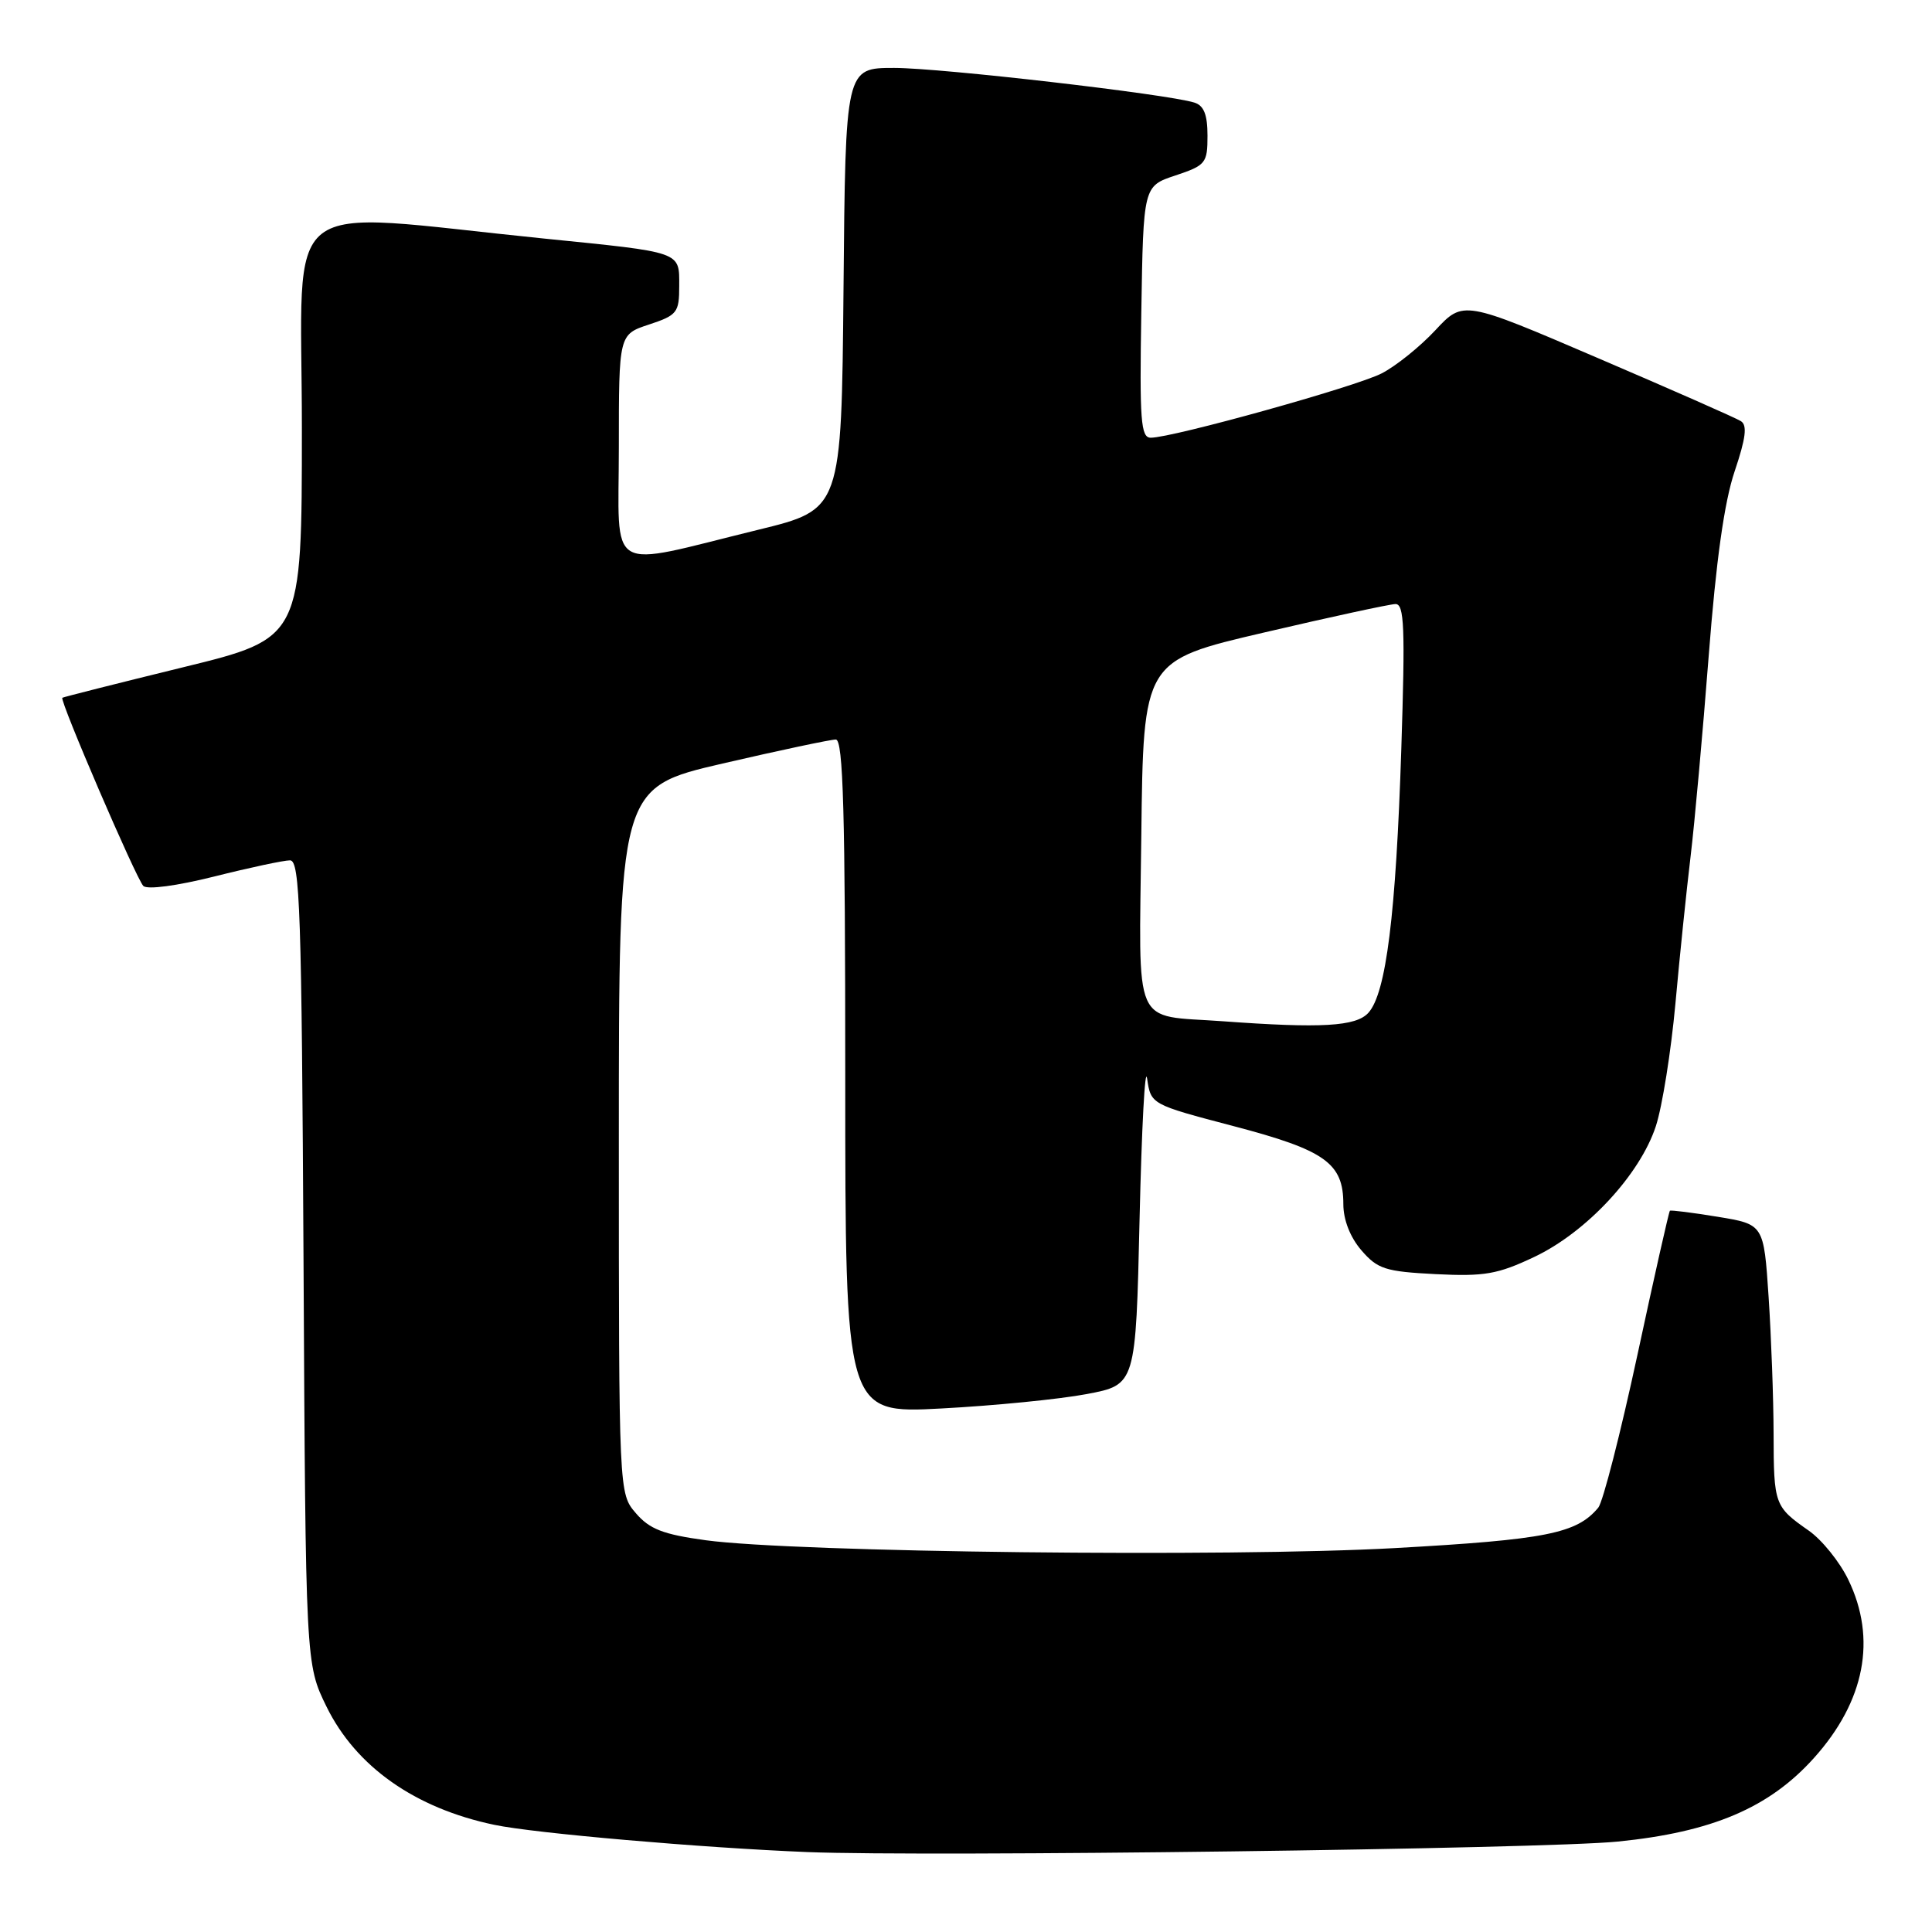 <?xml version="1.0" encoding="UTF-8" standalone="no"?>
<!DOCTYPE svg PUBLIC "-//W3C//DTD SVG 1.1//EN" "http://www.w3.org/Graphics/SVG/1.1/DTD/svg11.dtd" >
<svg xmlns="http://www.w3.org/2000/svg" xmlns:xlink="http://www.w3.org/1999/xlink" version="1.1" viewBox="0 0 256 256">
 <g >
 <path fill="currentColor"
d=" M 214.34 244.02 C 226.85 242.77 234.43 239.55 240.36 232.94 C 247.11 225.43 248.71 217.16 244.91 209.32 C 243.77 206.95 241.40 204.02 239.66 202.81 C 235.13 199.64 235.03 199.37 235.01 190.00 C 235.00 185.32 234.70 177.16 234.35 171.86 C 233.71 162.23 233.71 162.23 227.61 161.23 C 224.25 160.68 221.39 160.32 221.27 160.43 C 221.14 160.54 219.20 169.13 216.97 179.52 C 214.73 189.91 212.40 199.02 211.78 199.77 C 208.93 203.20 204.89 204.01 184.81 205.13 C 162.76 206.36 105.38 205.70 93.51 204.09 C 87.87 203.32 86.07 202.62 84.26 200.51 C 82.00 197.89 82.00 197.89 82.00 151.12 C 82.00 104.36 82.00 104.36 95.75 101.17 C 103.31 99.42 110.06 97.99 110.75 97.99 C 111.73 98.00 112.00 107.60 112.00 142.65 C 112.00 187.31 112.00 187.31 124.75 186.63 C 131.76 186.26 140.43 185.40 144.00 184.72 C 150.50 183.49 150.50 183.49 151.00 161.49 C 151.28 149.40 151.72 141.04 152.00 142.92 C 152.50 146.34 152.50 146.34 163.50 149.23 C 175.60 152.41 178.00 154.12 178.00 159.56 C 178.00 161.63 178.90 163.94 180.39 165.67 C 182.54 168.16 183.56 168.49 190.24 168.83 C 196.70 169.15 198.45 168.85 203.30 166.55 C 210.21 163.28 217.30 155.66 219.41 149.22 C 220.26 146.62 221.42 139.32 222.00 133.00 C 222.57 126.67 223.48 117.90 224.01 113.50 C 224.54 109.10 225.62 97.15 226.41 86.94 C 227.39 74.27 228.48 66.50 229.85 62.45 C 231.33 58.06 231.55 56.34 230.67 55.80 C 230.03 55.39 221.49 51.63 211.69 47.43 C 193.89 39.79 193.89 39.79 190.19 43.76 C 188.16 45.94 184.95 48.52 183.07 49.48 C 179.63 51.25 155.36 58.00 152.48 58.00 C 151.16 58.00 150.99 55.75 151.23 41.33 C 151.50 24.66 151.50 24.66 155.75 23.25 C 159.77 21.91 160.00 21.62 160.00 17.98 C 160.00 15.19 159.52 13.98 158.25 13.59 C 154.63 12.46 124.67 9.00 118.48 9.00 C 112.03 9.00 112.03 9.00 111.77 38.25 C 111.50 67.50 111.50 67.50 100.50 70.19 C 79.99 75.21 82.00 76.40 82.00 59.25 C 82.00 44.32 82.00 44.32 86.00 43.00 C 89.73 41.77 90.00 41.42 90.00 37.91 C 90.00 33.28 90.52 33.47 72.00 31.60 C 36.38 28.00 40.00 25.17 40.00 56.66 C 40.00 84.57 40.00 84.57 24.25 88.42 C 15.59 90.54 8.39 92.36 8.26 92.46 C 7.86 92.77 18.05 116.44 18.99 117.39 C 19.51 117.91 23.44 117.38 28.40 116.14 C 33.09 114.96 37.60 114.00 38.43 114.00 C 39.75 114.00 39.97 120.67 40.22 167.25 C 40.50 220.50 40.50 220.50 43.27 226.15 C 47.17 234.09 54.99 239.60 65.50 241.80 C 70.83 242.92 92.93 244.84 107.00 245.41 C 123.06 246.05 204.51 245.00 214.34 244.02 Z  M 162.00 135.32 C 149.92 134.44 150.93 136.75 151.23 110.72 C 151.50 87.54 151.50 87.54 167.50 83.81 C 176.30 81.75 184.13 80.06 184.90 80.04 C 186.08 80.01 186.20 83.10 185.68 99.25 C 184.97 121.20 183.67 131.60 181.32 134.20 C 179.68 136.01 175.11 136.28 162.00 135.32 Z "/>
</g>
</svg>